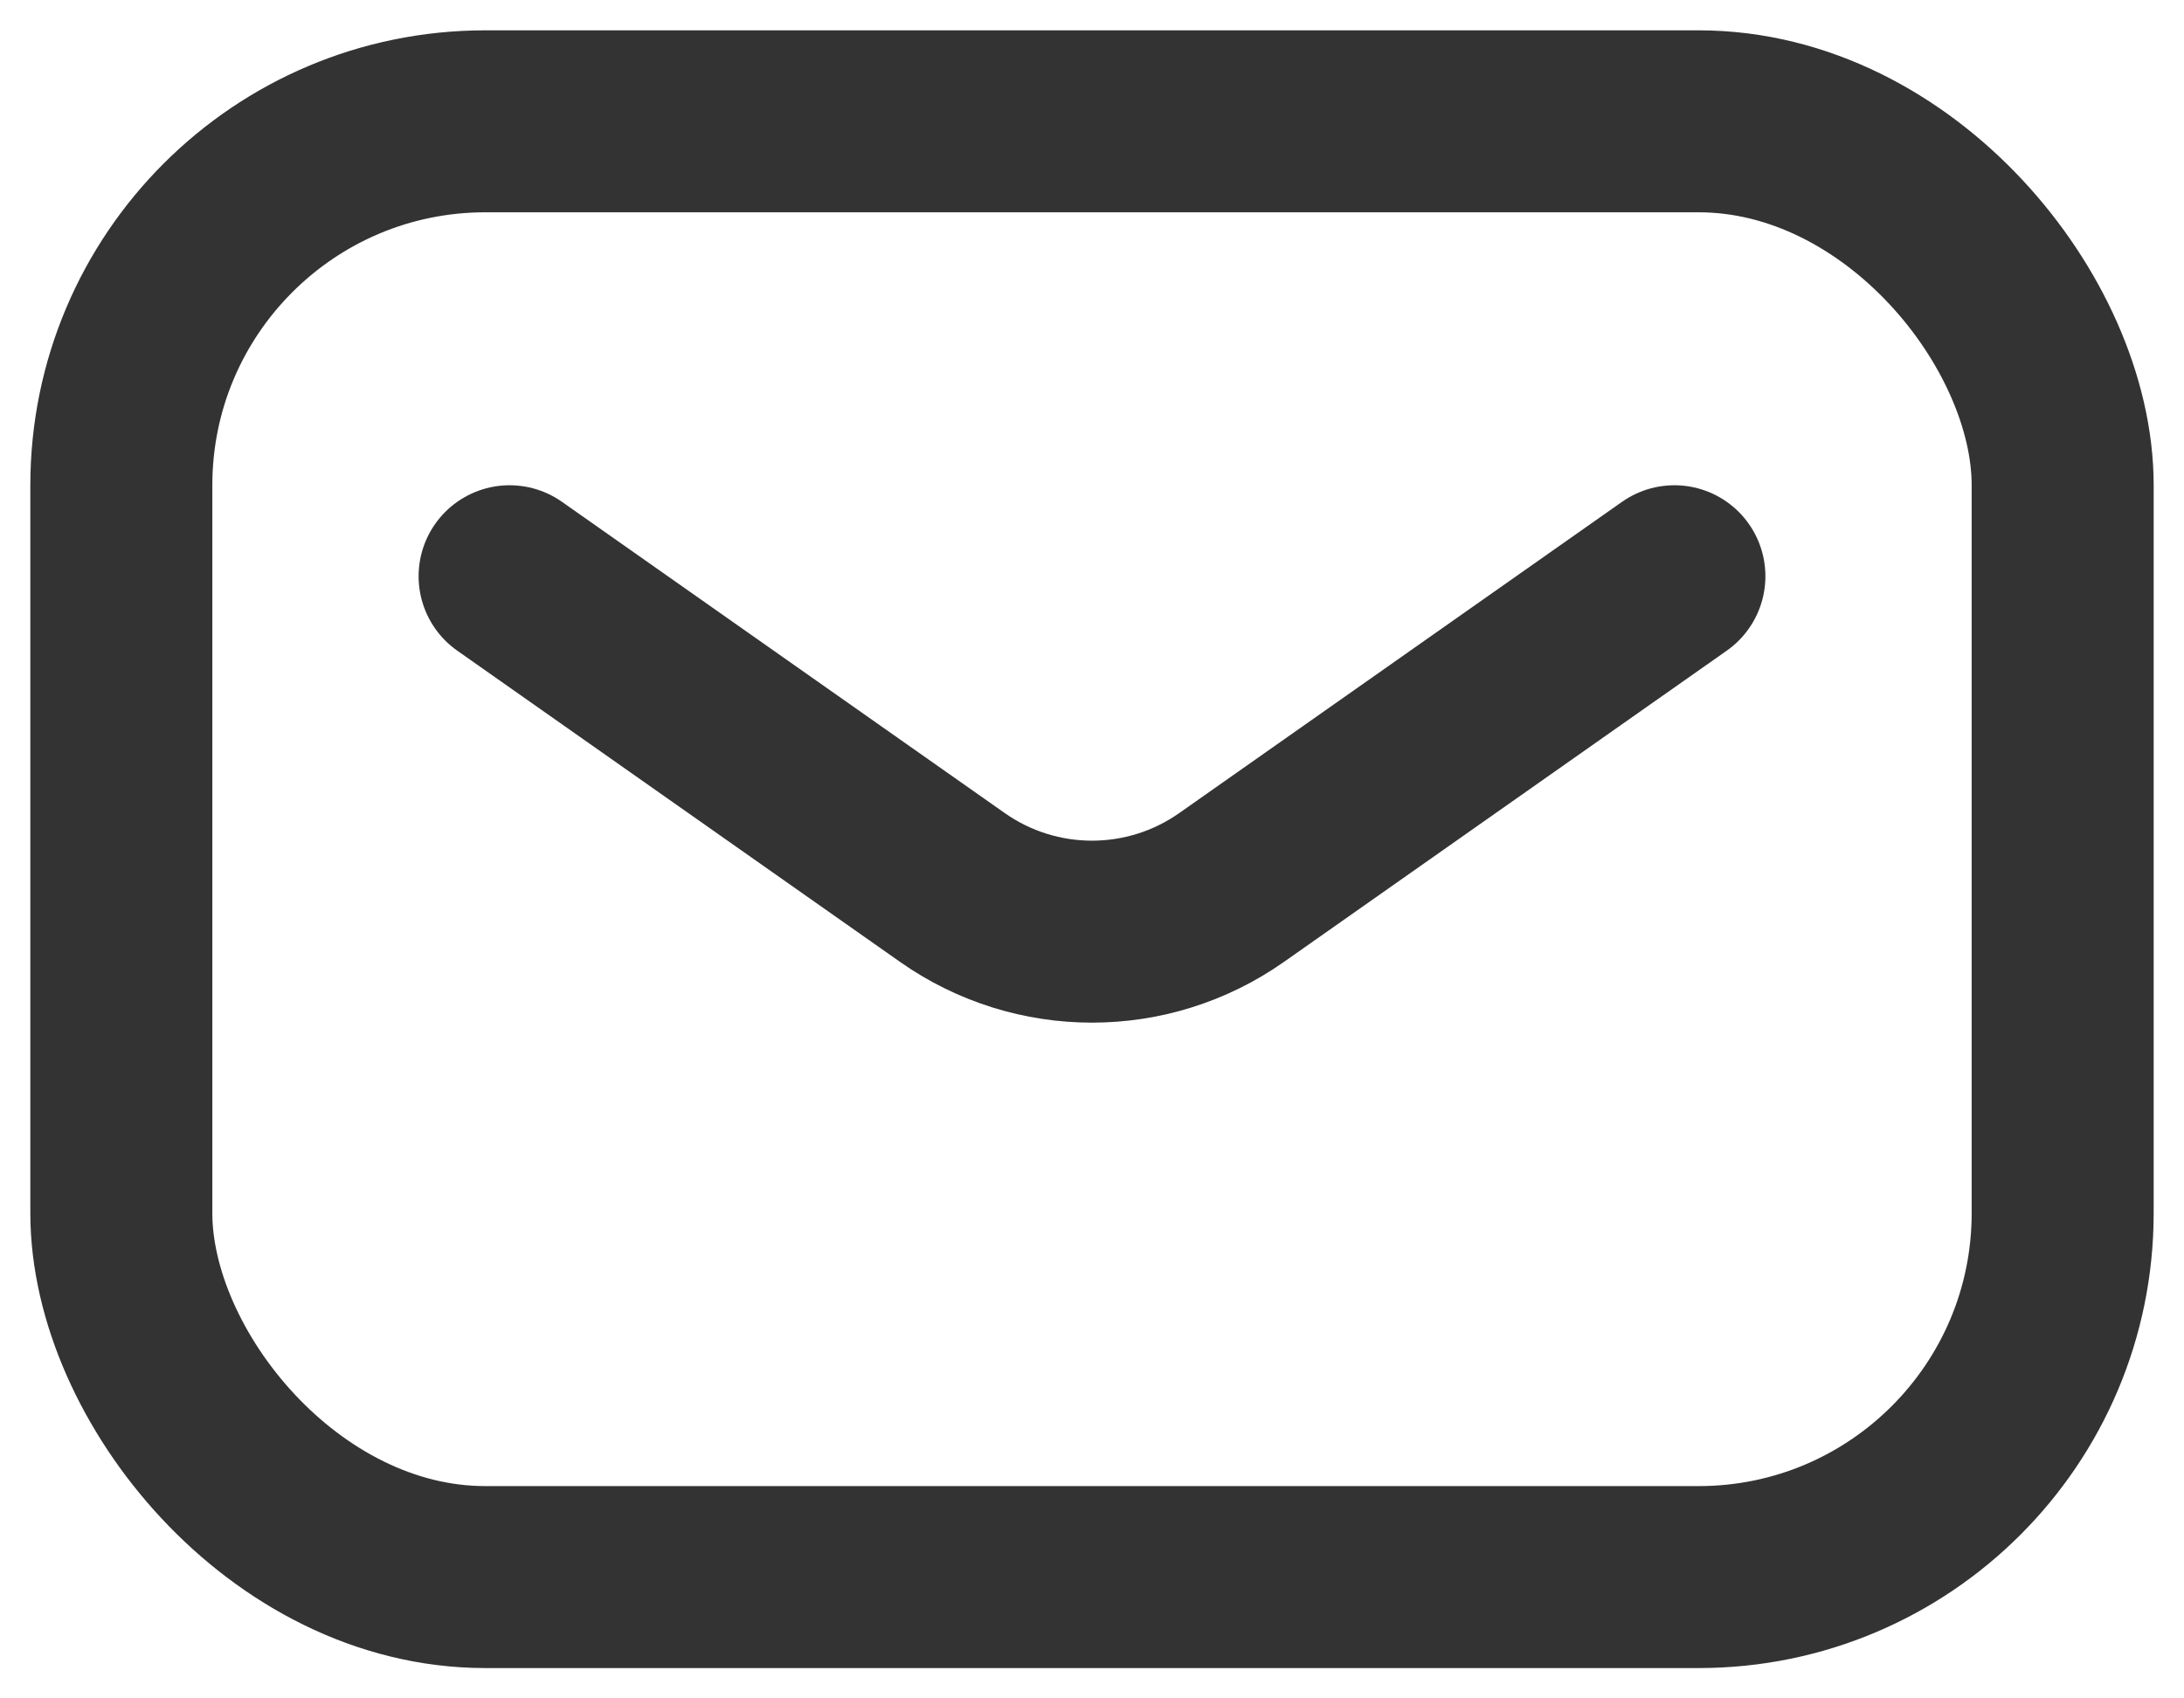 <svg width="18" height="14" viewBox="0 0 18 14" fill="none" xmlns="http://www.w3.org/2000/svg">
<rect x="1" y="1" width="16" height="12" rx="3" stroke="#333333" stroke-width="1.5"/>
<path d="M4.2 4.75L7.85 7.316C8.54 7.801 9.46 7.801 10.15 7.316L13.8 4.75" stroke="#333333" stroke-width="1.5" stroke-linecap="round" stroke-linejoin="round"/>
</svg>
